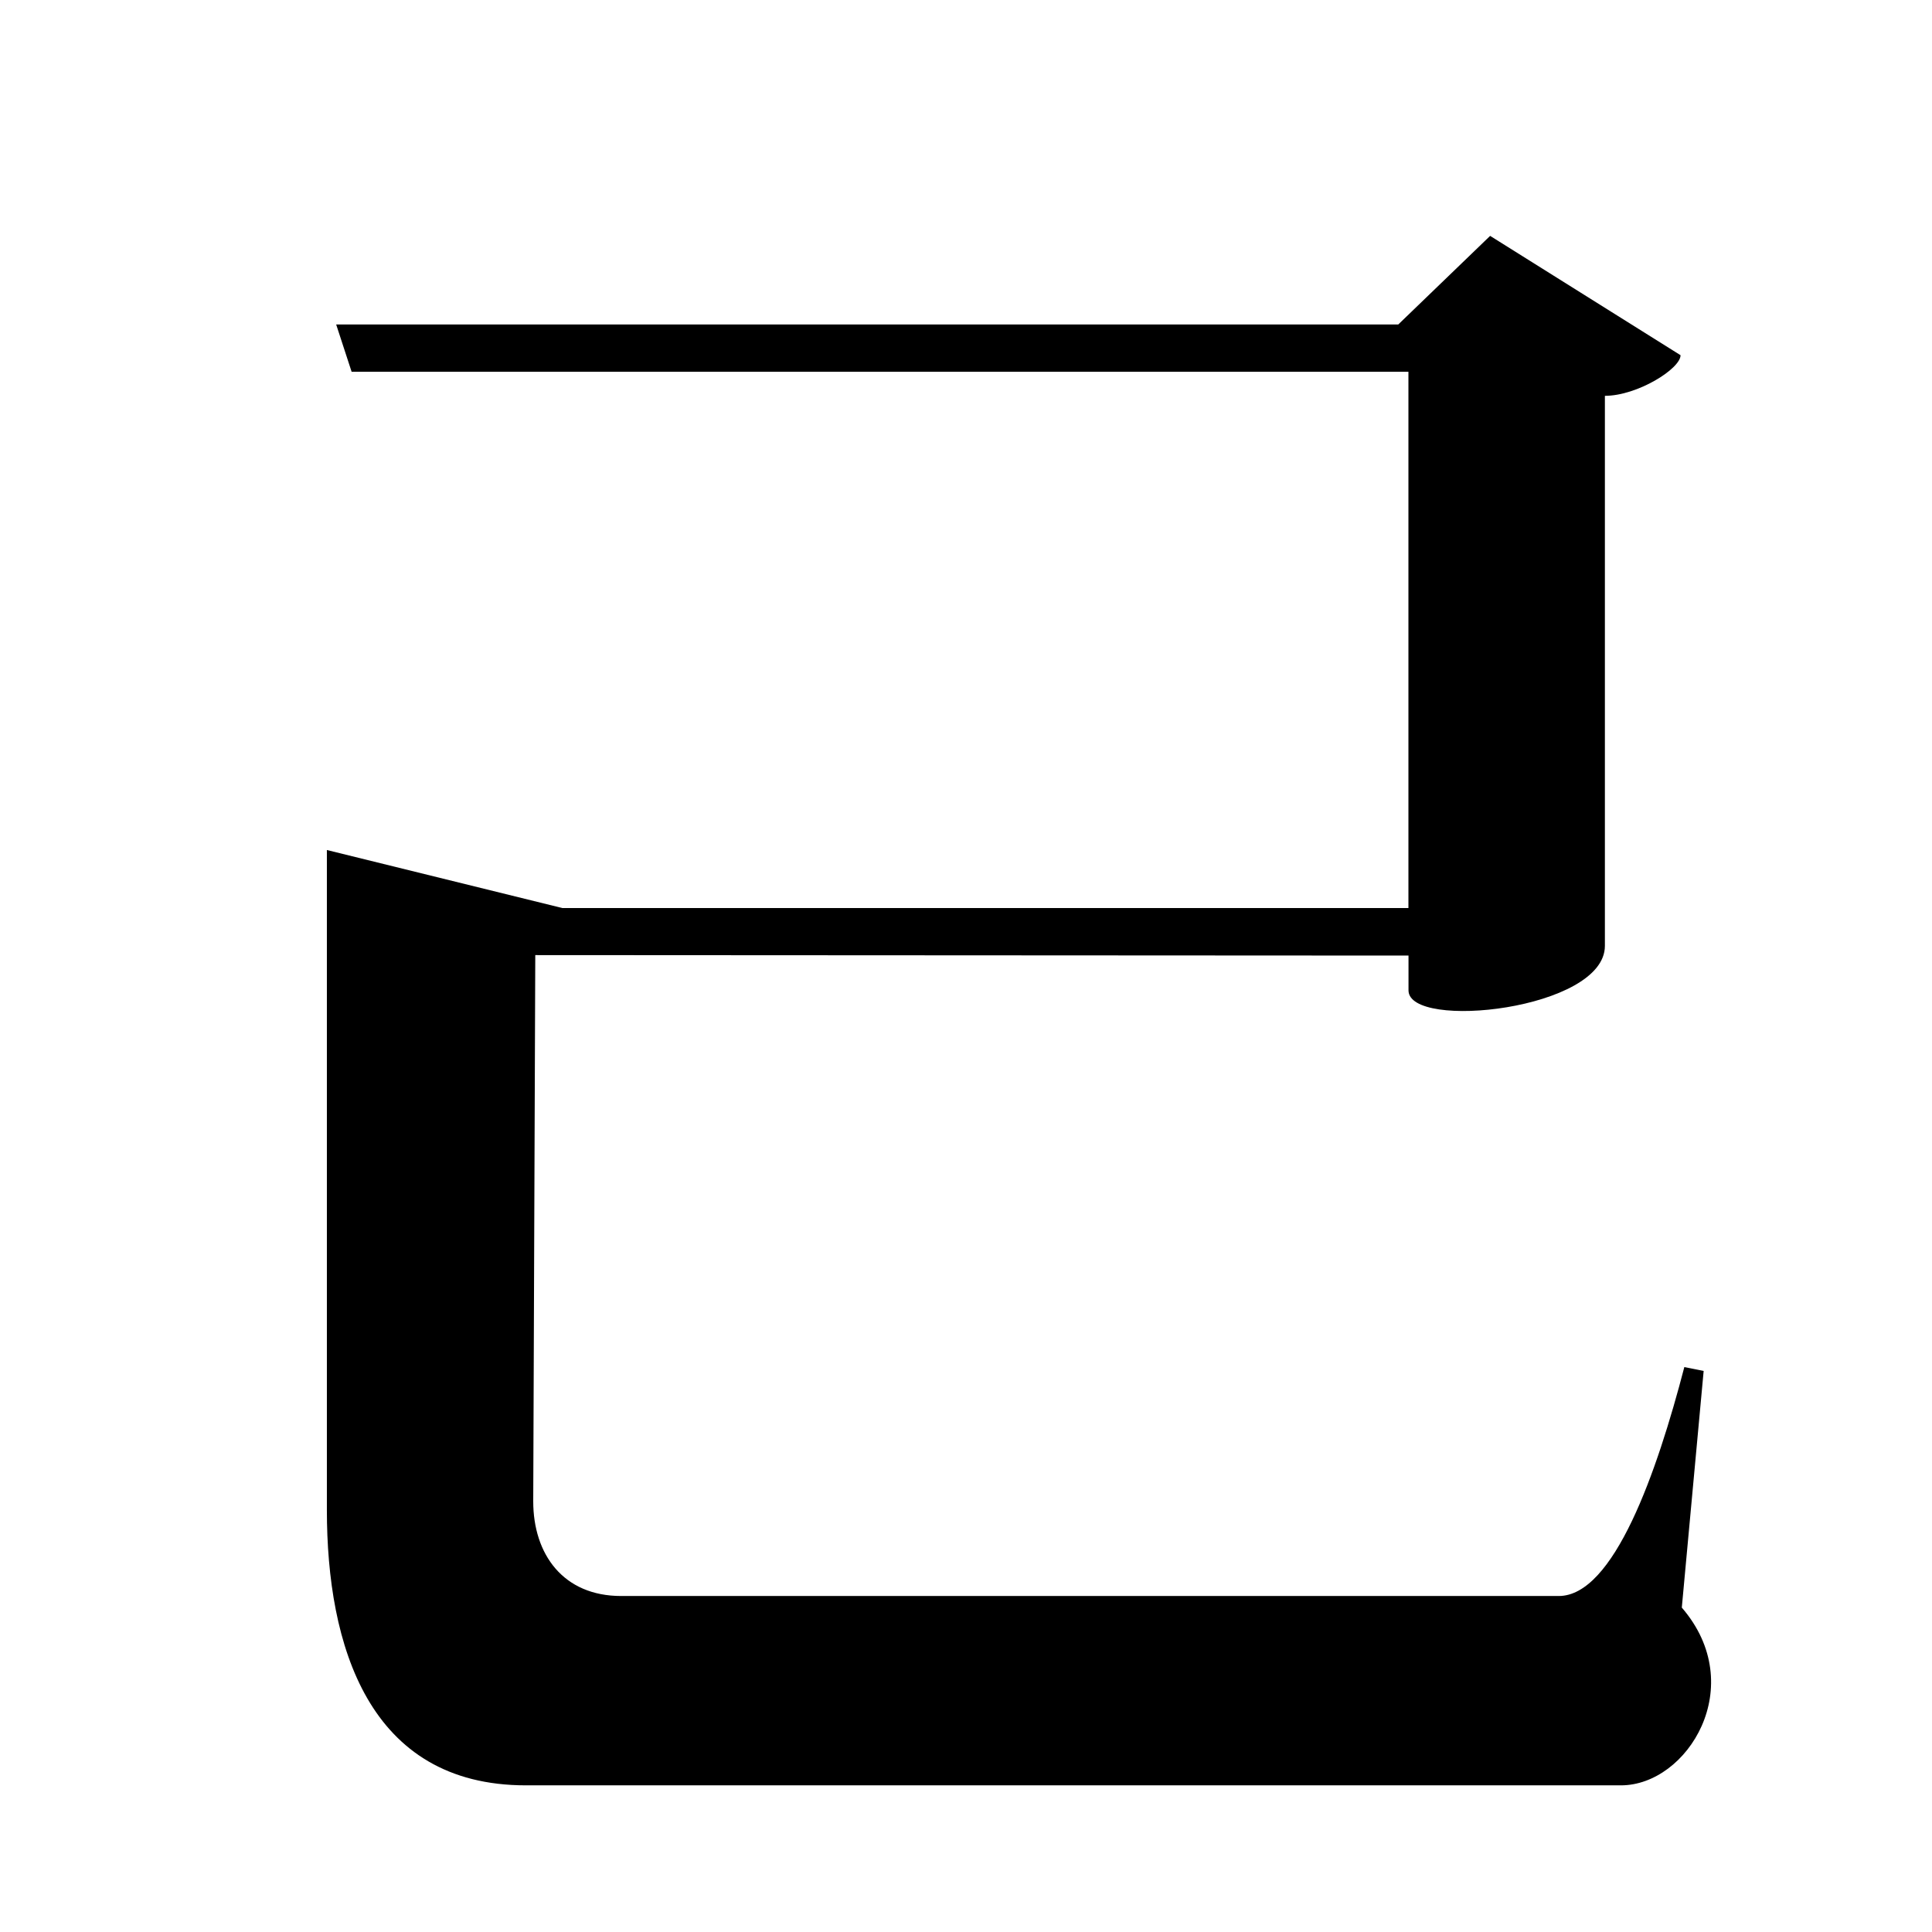 <?xml version="1.0" encoding="UTF-8" standalone="no"?>
<svg viewBox="0 0 2000 2000" version="1.1" xmlns="http://www.w3.org/2000/svg" xmlns:sodipodi="http://sodipodi.sourceforge.net/DTD/sodipodi-0.dtd">
	
      <path sodipodi:nodetypes="ccccccccssscccsscccssccc" d="m 1542.58,244.18 -95.1,91.711 H 348 l 16,48.988 H 1458 V 940 H 582.141 L 338.381,879.93 v 683.25 c 0,140 43,285 206,285 H 1678 c 69,0 133,-103 63,-184 l 22.619,-245 -20,-4 c -28.381,109 -73,237 -130,237 H 643 c -60,0 -90.997,-43.229 -91,-98 l 2.117,-565.461 903.963,0.48 v 36.021 c 0,41.724 203.301,20.26 203.301,-46.041 V 409.76 c 33.56,0 78.32,-28.041 78.32,-42.051 z" id="path2683"></path>
    
</svg>
